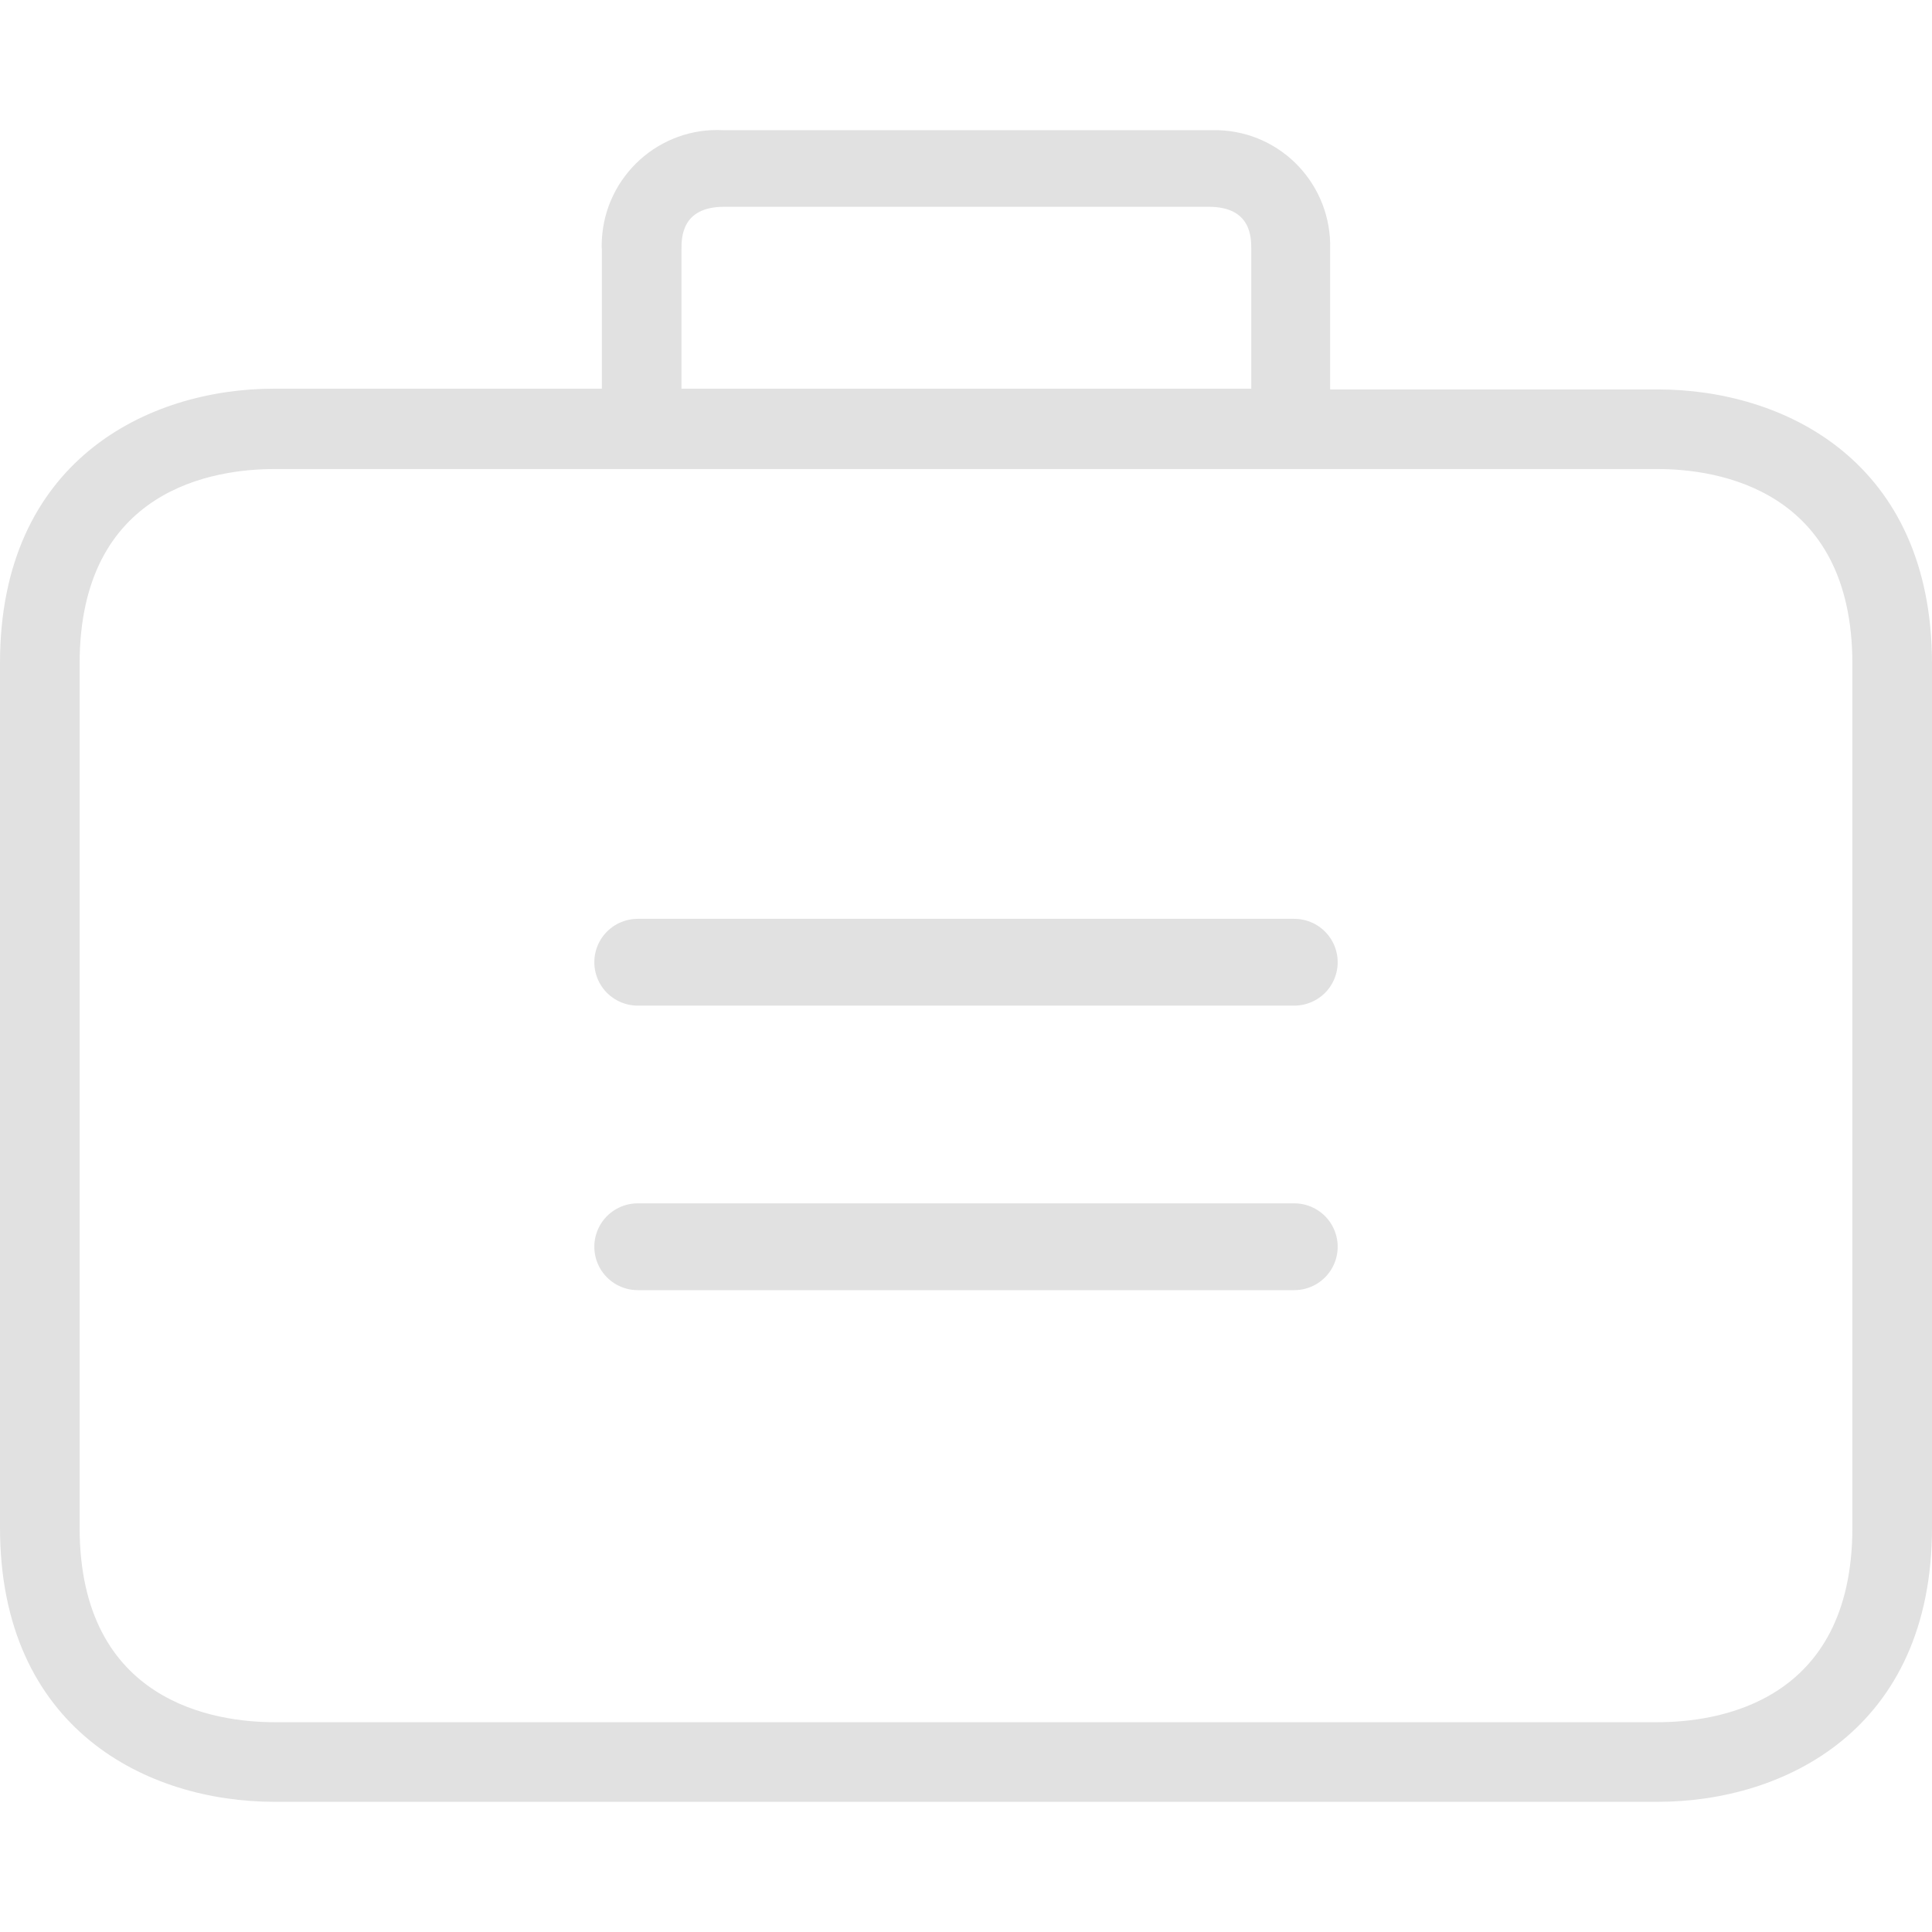 <?xml version="1.0" encoding="utf-8"?>
<!-- Generator: Adobe Illustrator 22.1.0, SVG Export Plug-In . SVG Version: 6.00 Build 0)  -->
<svg version="1.1" id="Capa_1" xmlns="http://www.w3.org/2000/svg" xmlns:xlink="http://www.w3.org/1999/xlink" x="0px" y="0px"
	 width="512px" height="512px" viewBox="0 0 512 512" style="enable-background:new 0 0 512 512;" xml:space="preserve">
<style type="text/css">
	.st0{fill:#E1E1E1;}
	.st1{fill:#E1E1E1;stroke:#E1E1E1;stroke-width:23;stroke-linecap:round;stroke-miterlimit:10;}
</style>
<g>
	<g>
		<path class="st0" d="M439.3,103.2L439.3,103.2h-86.8V66.1c0.5-16.9-12.7-31.1-29.7-31.6c-0.9,0-1.7,0-2.6,0H191.7
			c-16.9-0.9-31.3,12.1-32.2,29c0,0.9-0.1,1.7,0,2.6V103H72.7C39.2,103,0,122.1,0,175.7v229.1c0,53.6,39.2,72.7,72.7,72.7h366.6
			c33.5,0,72.7-19.1,72.7-72.7V175.9C512,122.3,472.9,103.2,439.3,103.2z M180.6,66.1c0-3.1,0-11.3,11.3-11.3h128.4
			c11.3,0,11.3,8.1,11.3,11.3V103h-151V66.1z M490.9,404.8c0,46.6-36,51.6-51.6,51.6H72.7c-15.5,0-51.6-5.1-51.6-51.6V175.9
			c0-46.6,36-51.6,51.6-51.6h366.6c15.5,0,51.6,5.1,51.6,51.6L490.9,404.8L490.9,404.8z"/>
	</g>
</g>
<g>
	<line class="st1" x1="169" y1="255" x2="343" y2="255"/>
	<line class="st1" x1="169" y1="330.4" x2="343" y2="330.4"/>
</g>
</svg>
